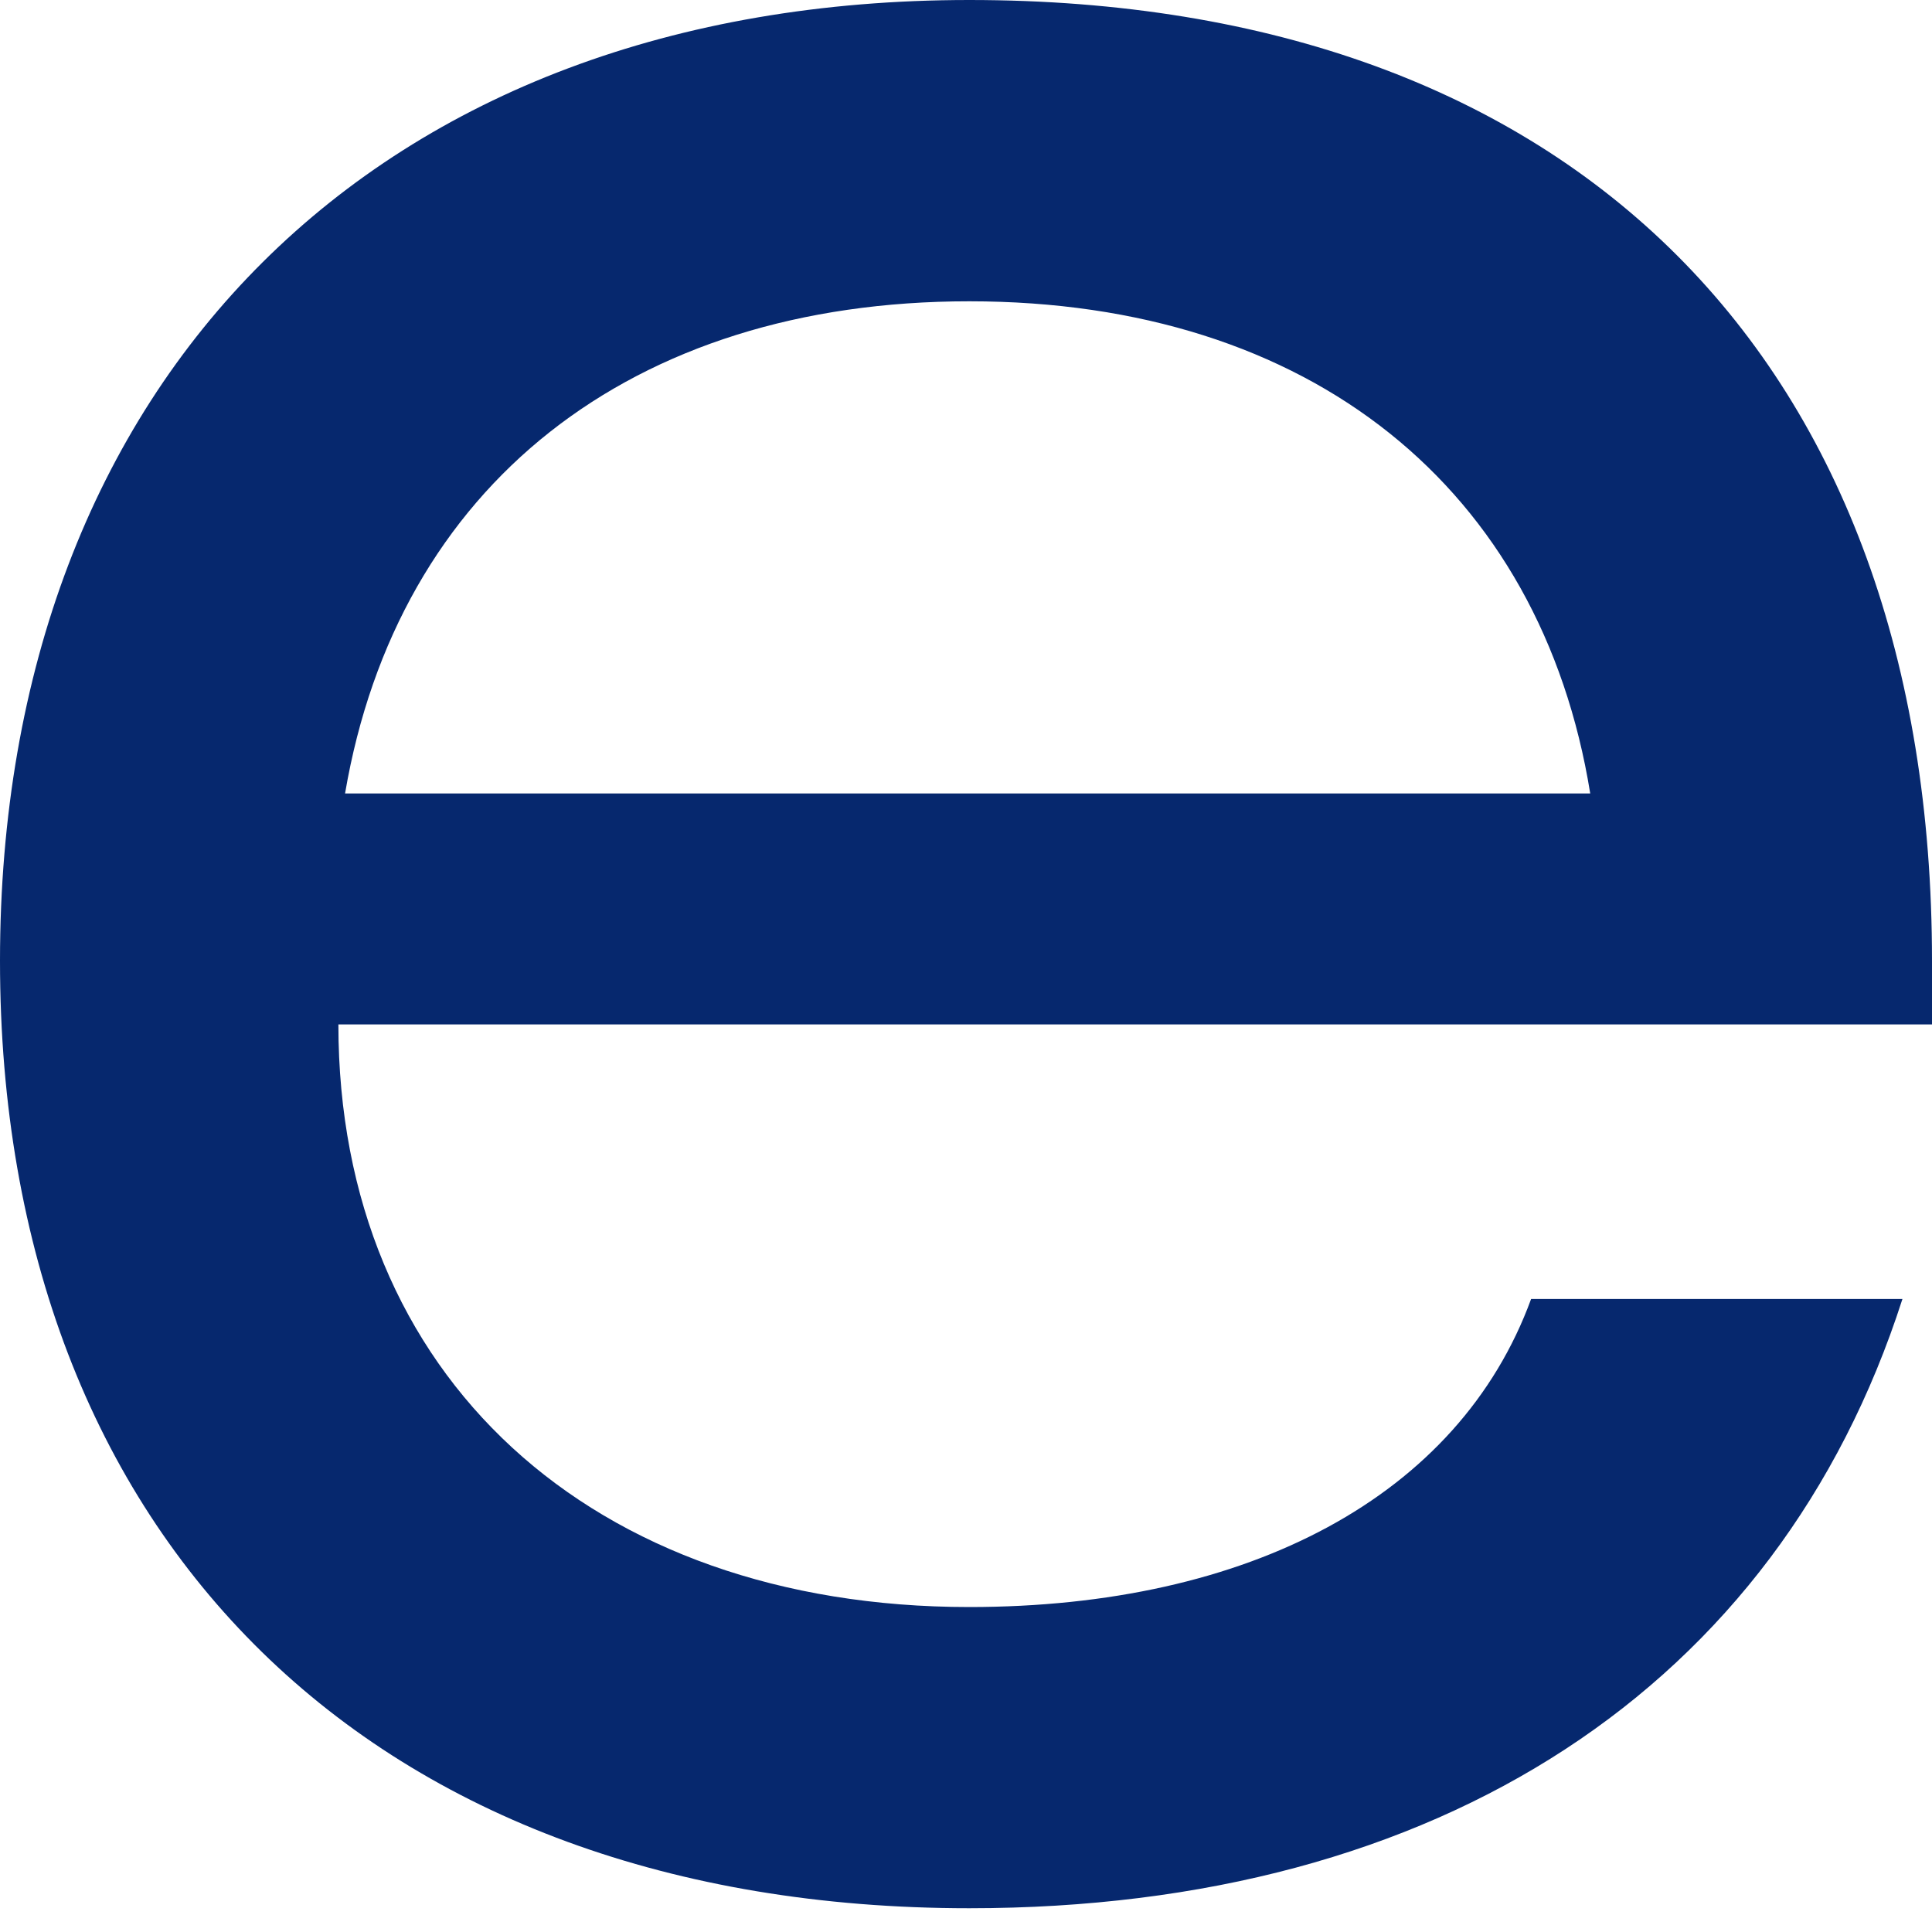 <svg width="20" height="20" viewBox="0 0 20 20" fill="none" xmlns="http://www.w3.org/2000/svg">
<path d="M20 10.605V9.947C20 3.743 16.292 0 10.034 0C3.912 0 0 3.917 0 9.947C0 15.942 3.878 19.754 10.034 19.754C14.898 19.754 18.402 17.467 19.694 13.447H15.85C15.102 15.492 12.925 16.636 10.034 16.636C6.122 16.636 3.503 14.244 3.503 10.605H20ZM3.572 8.214C4.115 5.026 6.531 3.119 10.034 3.119C13.572 3.119 15.952 5.06 16.462 8.214H3.572Z" fill="#06286E"/>
</svg>
